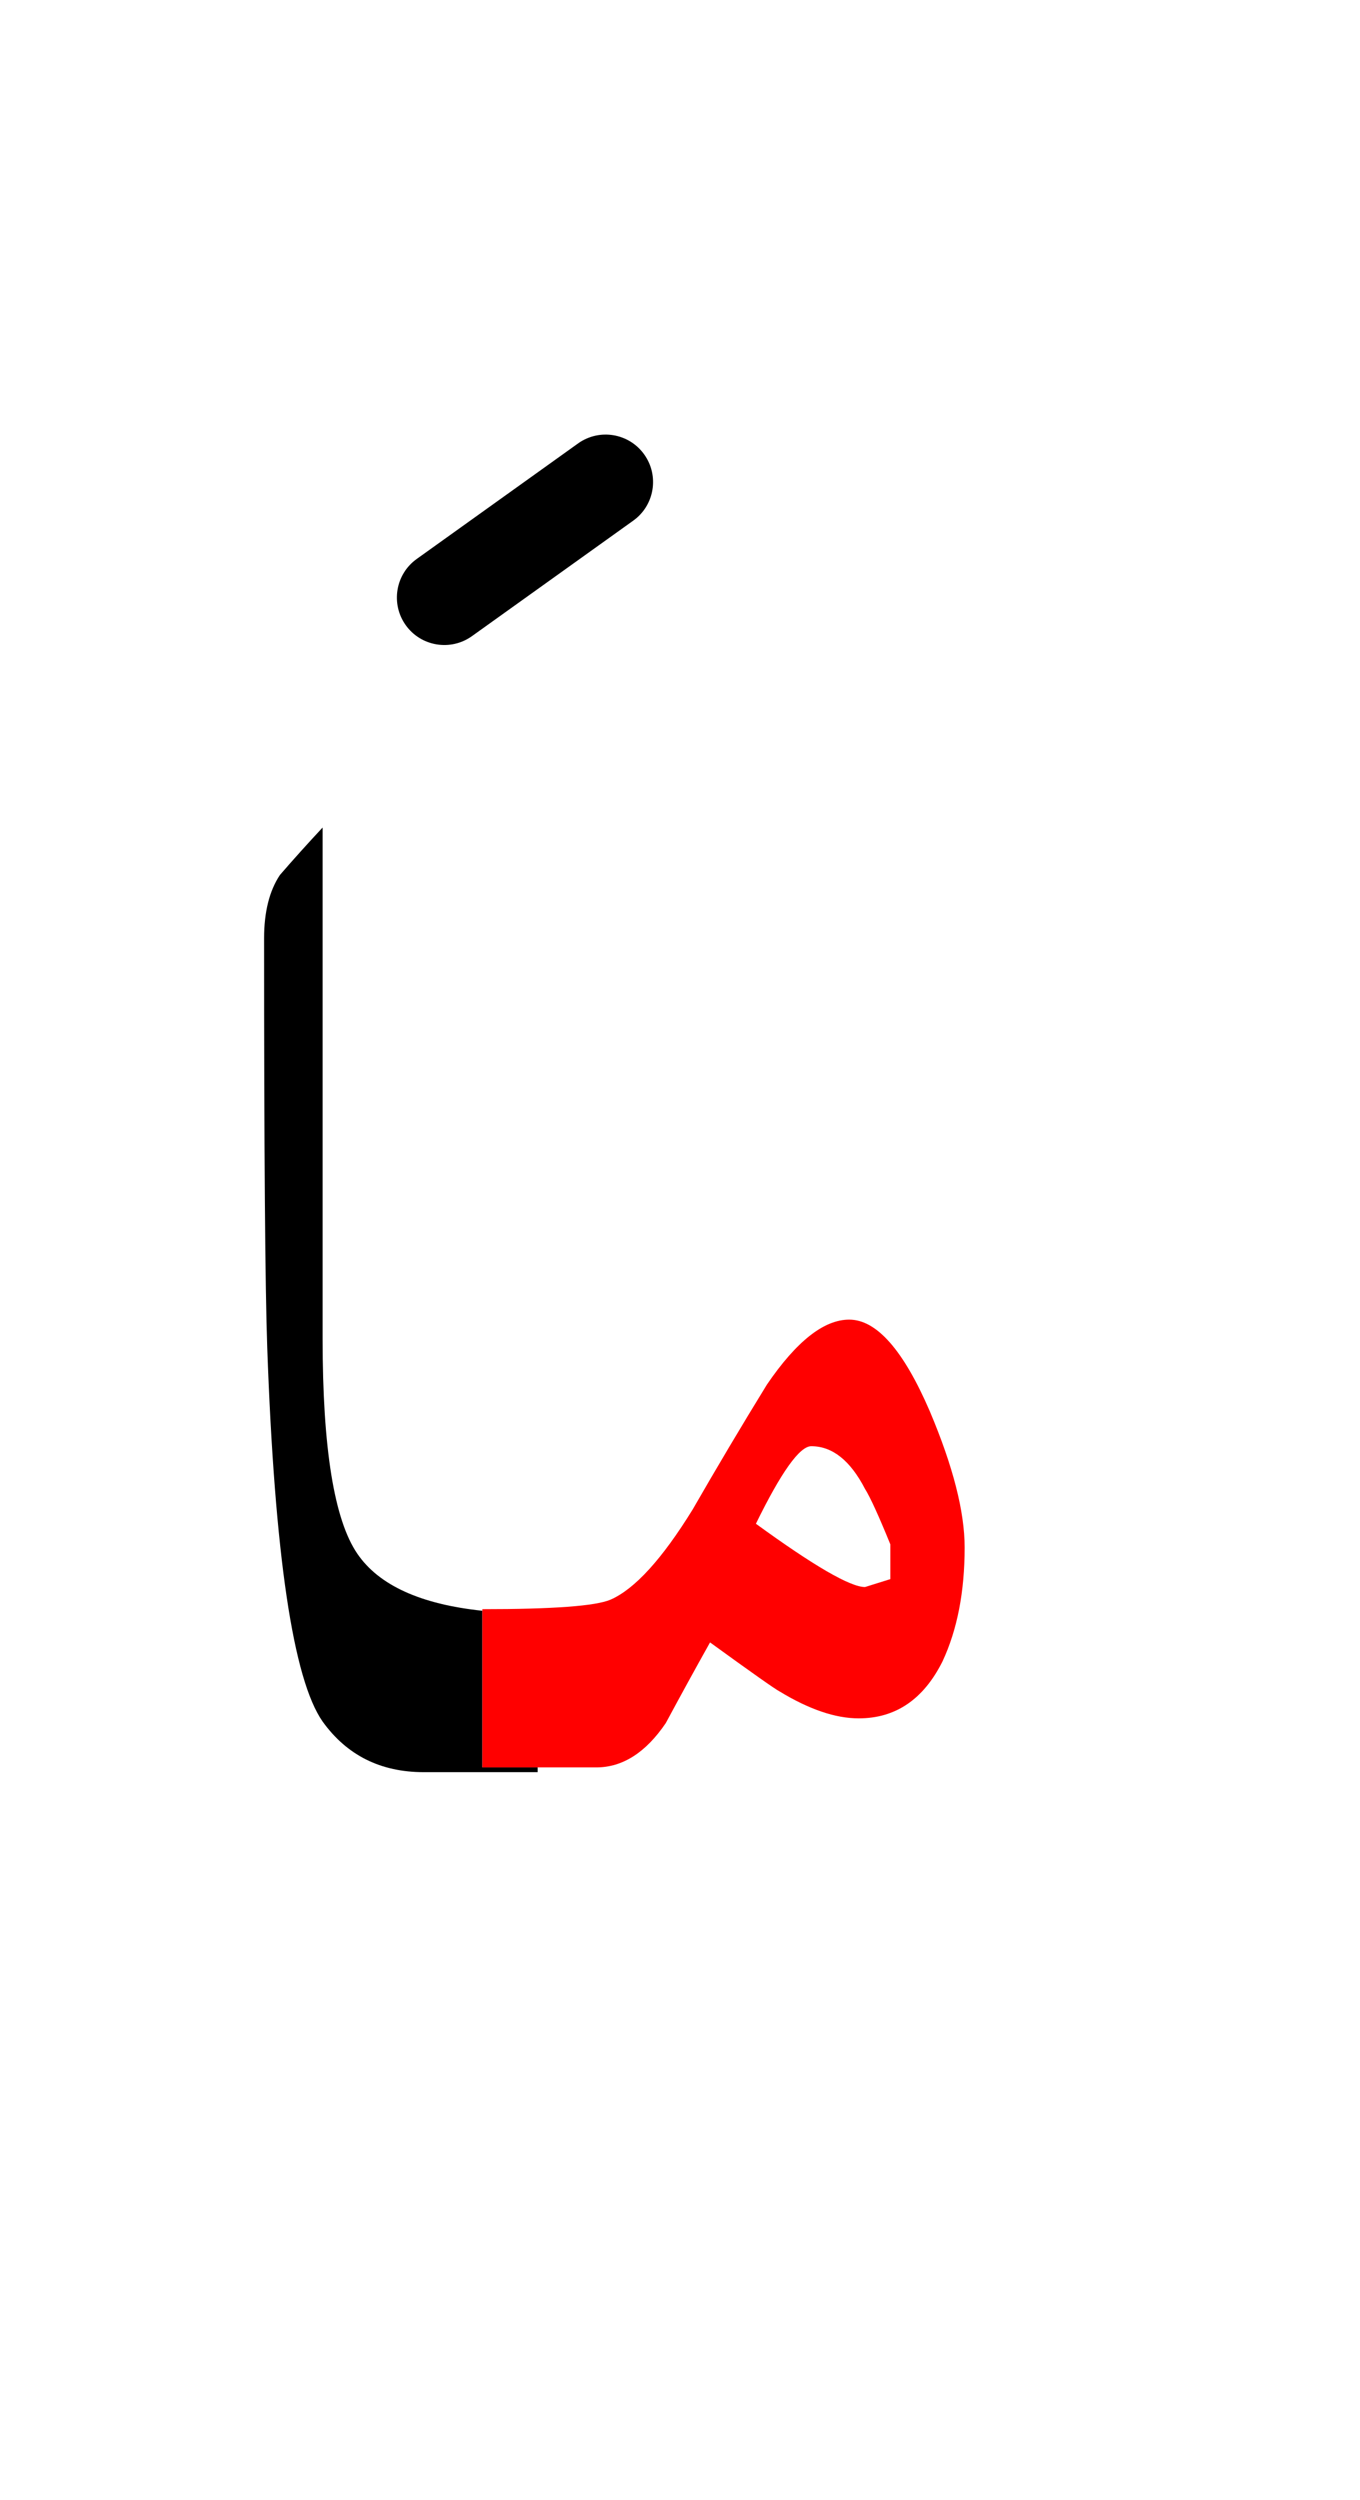 <?xml version="1.0" encoding="UTF-8" standalone="no"?><!DOCTYPE svg PUBLIC "-//W3C//DTD SVG 1.1//EN" "http://www.w3.org/Graphics/SVG/1.1/DTD/svg11.dtd"><svg width="100%" height="100%" viewBox="0 0 43 79" version="1.1" xmlns="http://www.w3.org/2000/svg" xmlns:xlink="http://www.w3.org/1999/xlink" xml:space="preserve" xmlns:serif="http://www.serif.com/" style="fill-rule:evenodd;clip-rule:evenodd;stroke-linejoin:round;stroke-miterlimit:2;"><g><path d="M11.3,49.1c-0.733,-1.067 -1.1,-3.333 -1.1,-6.8l0,-16.15c-0.467,0.5 -0.917,1 -1.35,1.5c-0.333,0.5 -0.5,1.167 -0.5,2c0,6.733 0.033,11.05 0.1,12.95c0.233,6.533 0.817,10.467 1.75,11.8c0.767,1.067 1.833,1.6 3.2,1.6l3.6,-0l-0,-0.15l-1.75,0l-0,-4.95c-1.953,-0.206 -3.27,-0.806 -3.95,-1.8Z"/><path d="M19.3,50.55c-0.467,0.2 -1.817,0.3 -4.05,0.3l0,5l3.6,0c0.833,0 1.567,-0.467 2.2,-1.4c0.467,-0.867 0.933,-1.717 1.4,-2.55c1.333,0.967 2.067,1.483 2.2,1.55c0.933,0.567 1.767,0.85 2.5,0.85c1.167,0 2.05,-0.6 2.65,-1.8c0.467,-1 0.7,-2.2 0.7,-3.6c0,-1.133 -0.367,-2.567 -1.1,-4.3c-0.833,-1.933 -1.683,-2.9 -2.55,-2.9c-0.8,-0 -1.667,0.683 -2.6,2.05c-0.8,1.3 -1.583,2.617 -2.35,3.95c-0.967,1.567 -1.833,2.517 -2.6,2.85Zm8.85,-0.65l-0.8,0.25c-0.467,-0 -1.617,-0.667 -3.45,-2c0.8,-1.633 1.383,-2.45 1.75,-2.45c0.667,-0 1.233,0.45 1.7,1.35c0.167,0.267 0.433,0.85 0.8,1.75l-0,1.1Z" style="fill:#f00;"/><path d="M18.276,14.013l-5.1,3.65c-0.674,0.482 -0.829,1.419 -0.347,2.093c0.482,0.673 1.419,0.828 2.093,0.346l5.1,-3.65c0.673,-0.481 0.828,-1.419 0.346,-2.092c-0.481,-0.674 -1.419,-0.829 -2.092,-0.347Z"/></g></svg>